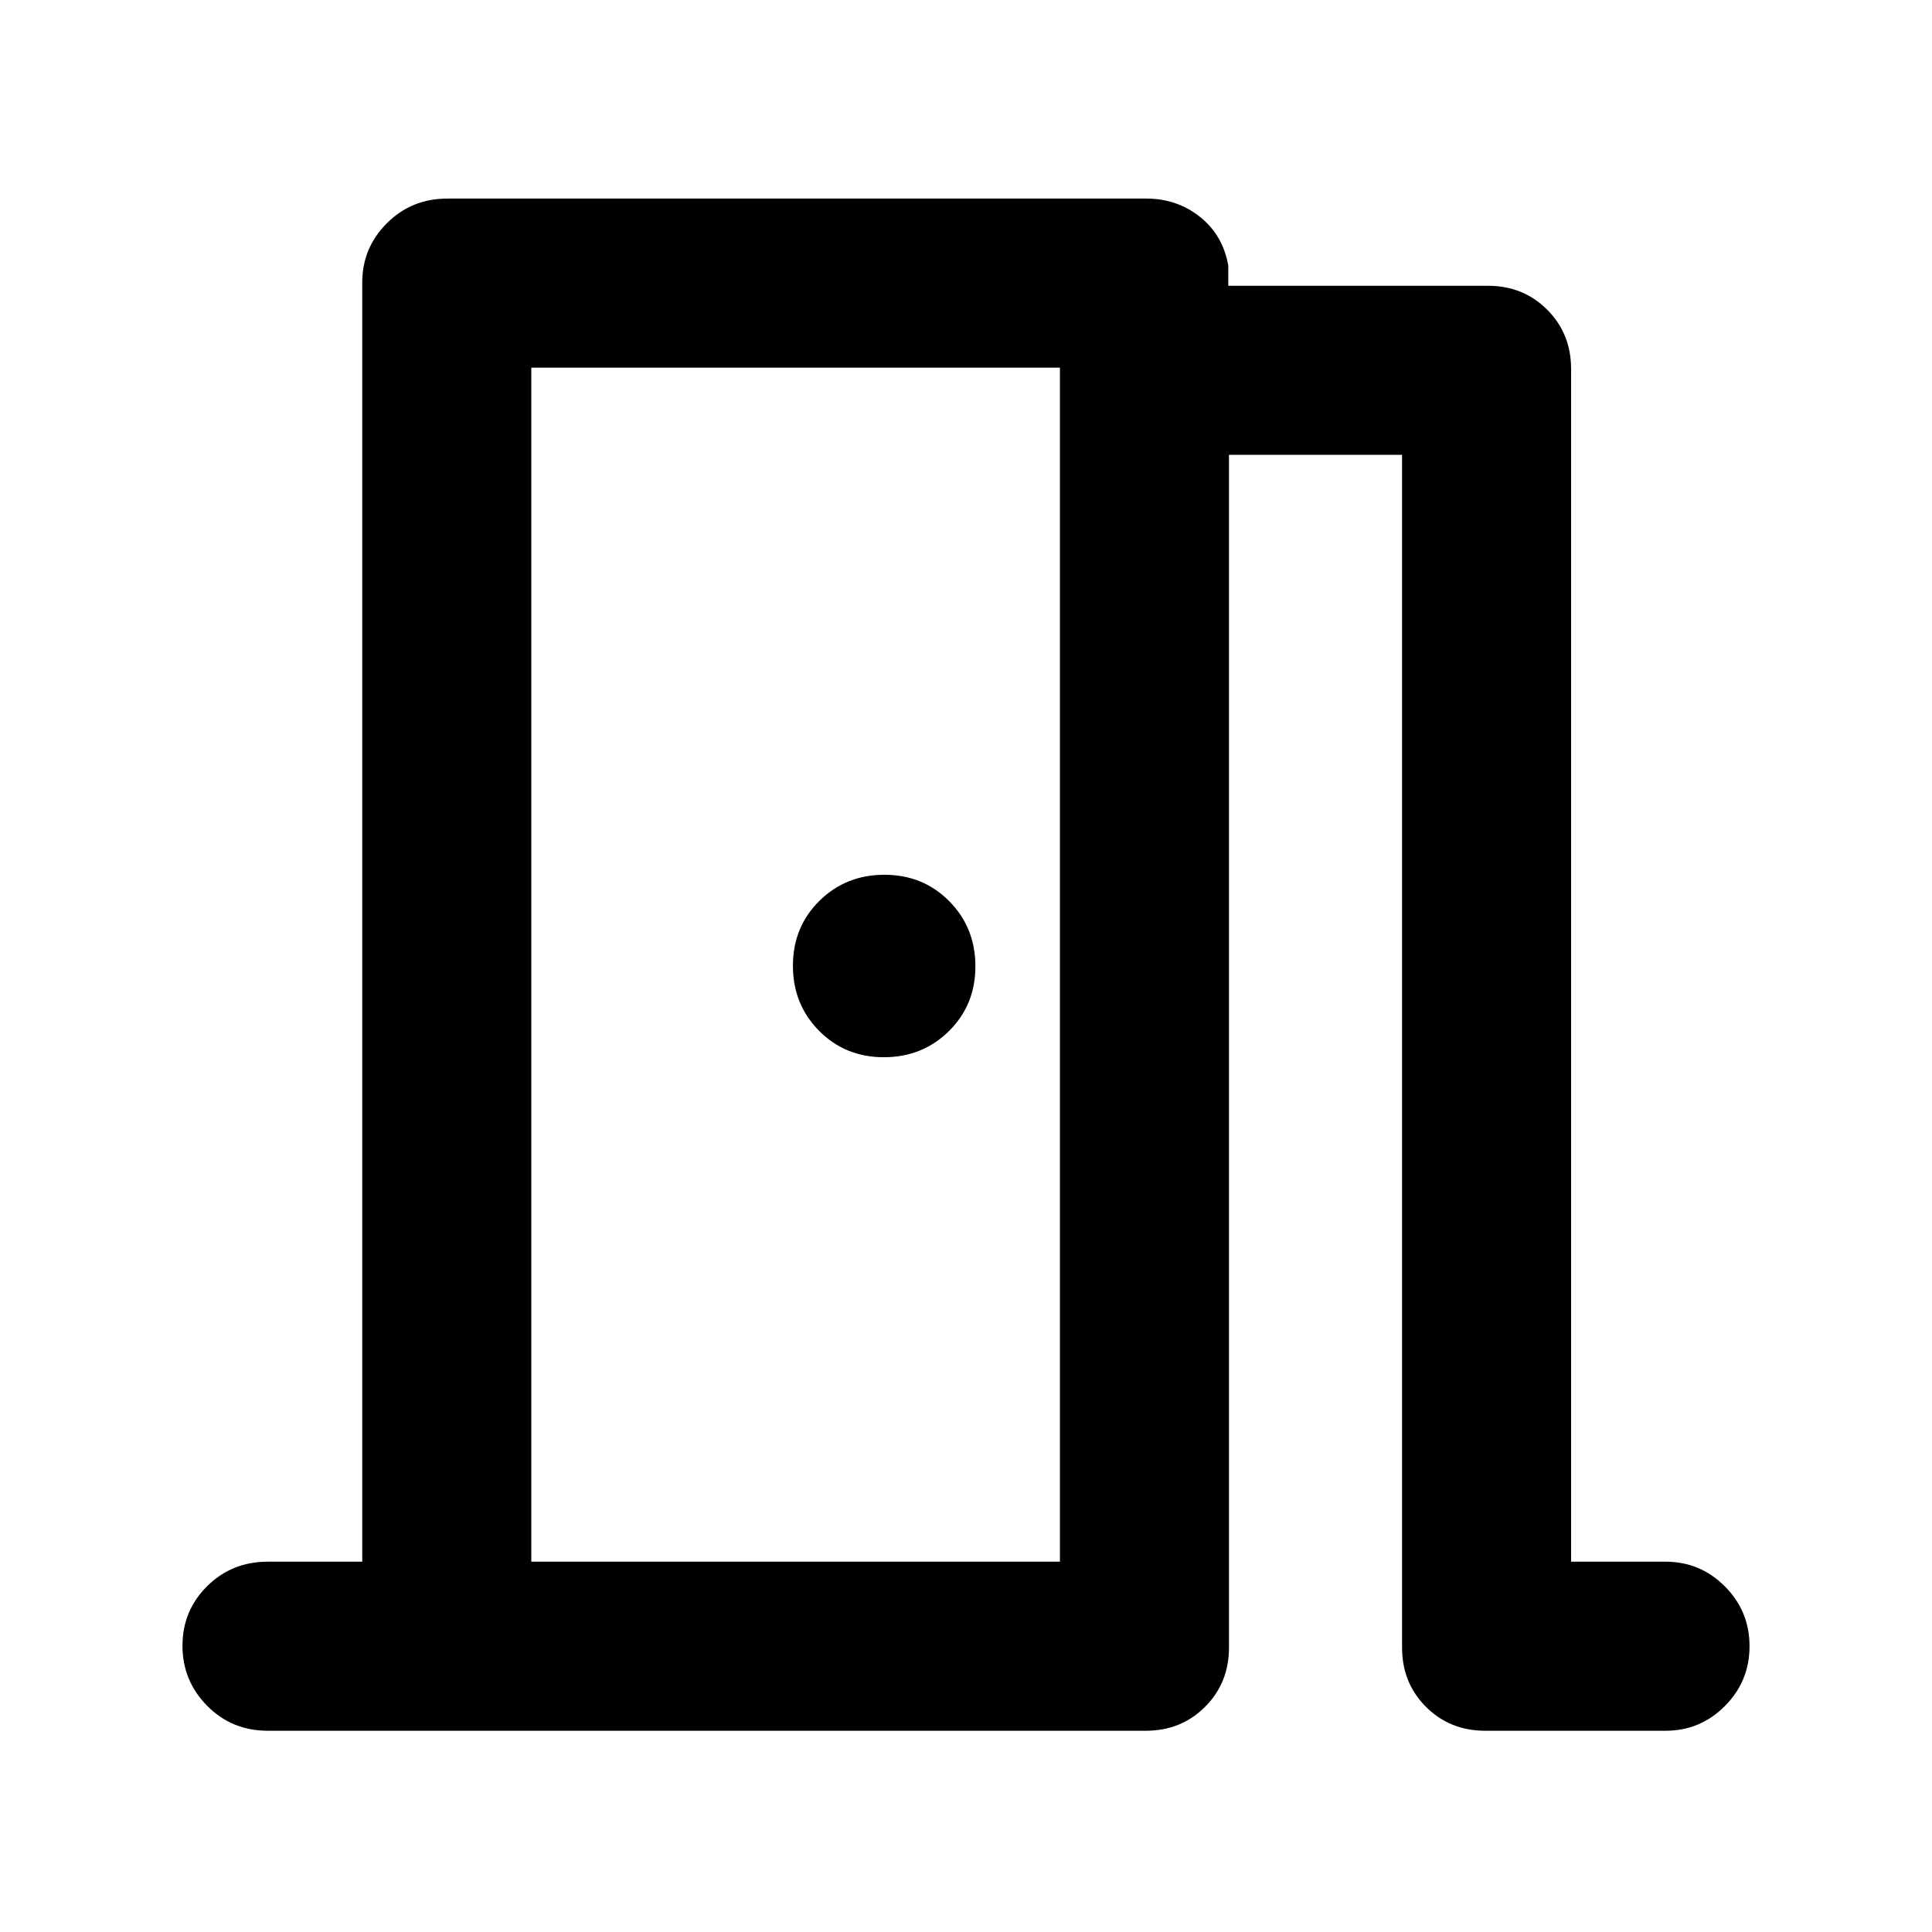 <svg xmlns="http://www.w3.org/2000/svg" height="40" viewBox="0 -960 960 960" width="40"><path d="M133-100q-17.83 0-30.08-12.41-12.25-12.4-12.25-29.83t12.25-29.59Q115.17-184 133-184h47v-635.67q0-17.18 12.25-29.42 12.25-12.24 30.08-12.24h347.24q15.26 0 26.68 9.08T610.33-828v10h129q17.57 0 29.45 11.88 11.89 11.89 11.89 29.45V-184h47q17.18 0 29.42 12.28 12.24 12.29 12.24 29.71 0 17.43-12.24 29.72T827.67-100H738q-17.57 0-29.45-11.88-11.88-11.89-11.88-29.45V-734h-86v592.67q0 17.56-11.89 29.45Q586.9-100 569.33-100H133Zm131-677.33V-184v-593.33Zm220.67 297.47q0-19.21-13-32.34-12.99-13.13-32.2-13.13-19.2 0-32.34 12.99Q394-499.35 394-480.14t12.99 32.34q13 13.13 32.2 13.13 19.21 0 32.34-12.99 13.14-12.99 13.14-32.2ZM264-184h262.67v-593.33H264V-184Z"/></svg>